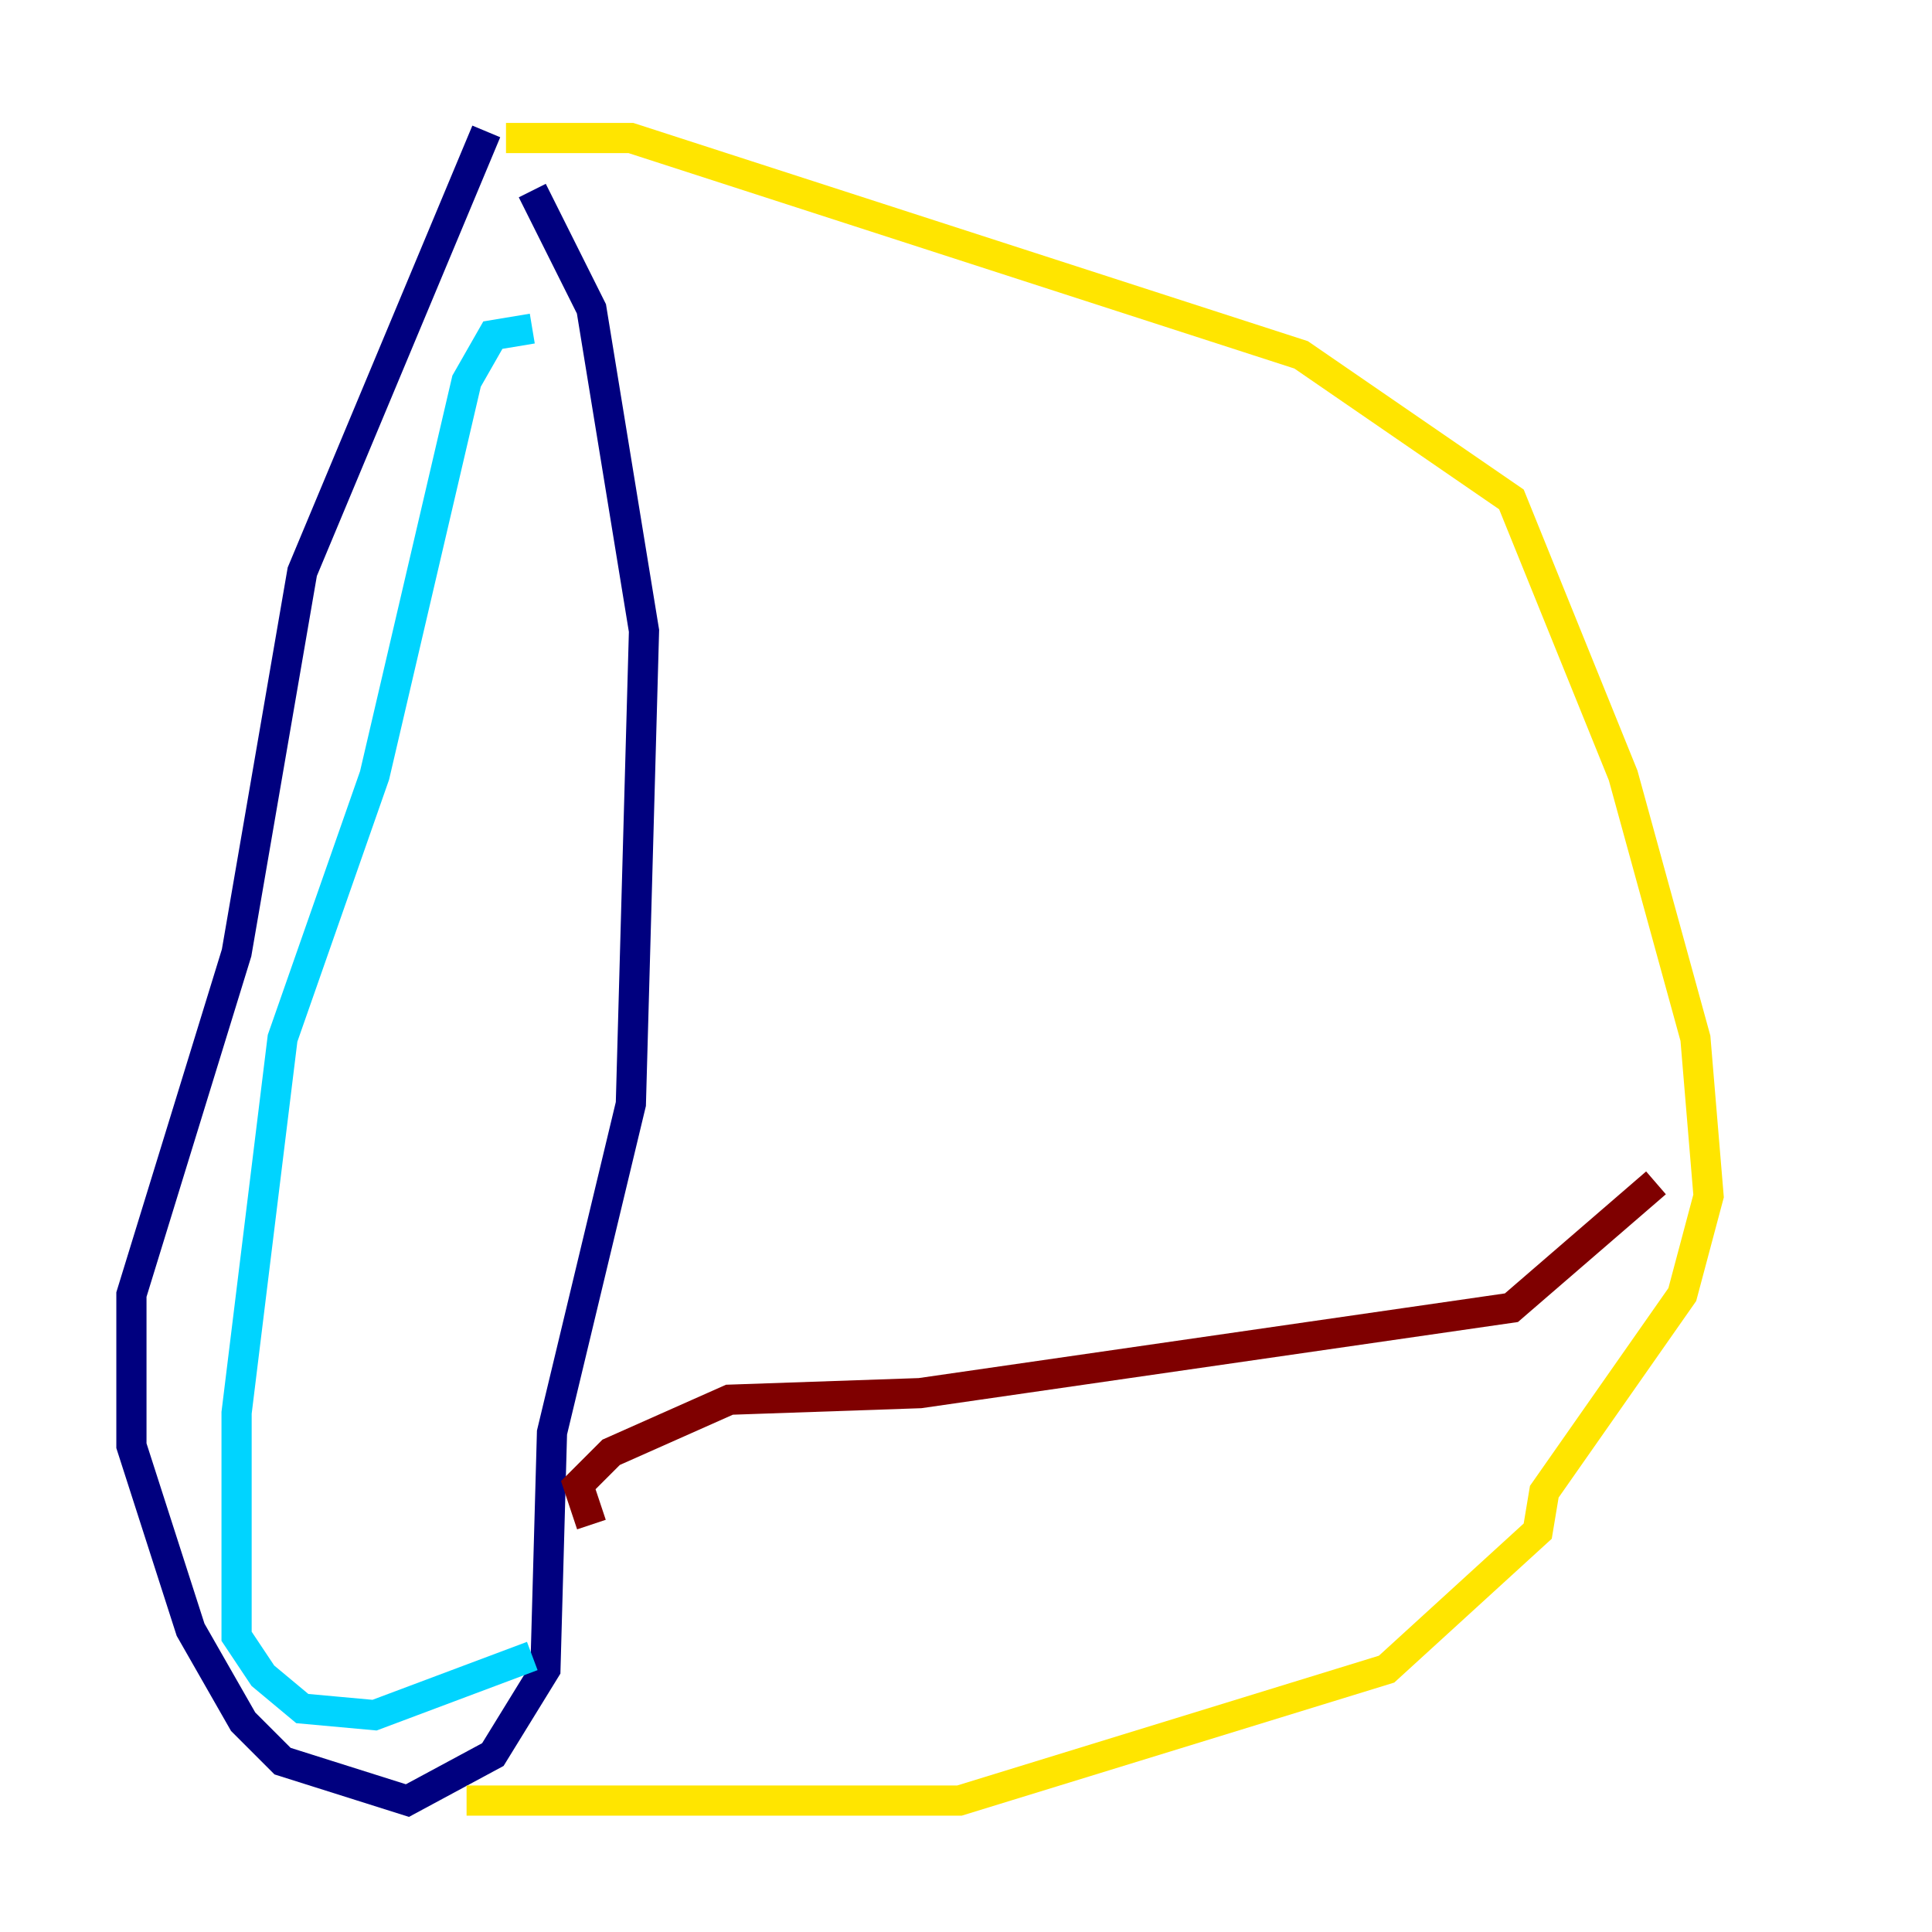 <?xml version="1.0" encoding="utf-8" ?>
<svg baseProfile="tiny" height="128" version="1.2" viewBox="0,0,128,128" width="128" xmlns="http://www.w3.org/2000/svg" xmlns:ev="http://www.w3.org/2001/xml-events" xmlns:xlink="http://www.w3.org/1999/xlink"><defs /><polyline fill="none" points="32.218,8.707 20.027,37.878 15.674,63.129 8.707,85.769 8.707,95.782 12.626,107.973 16.109,114.068 18.721,116.68 26.993,119.293 32.653,116.245 36.136,110.585 36.571,94.912 41.796,73.143 42.667,41.796 39.184,20.463 35.265,12.626" stroke="#00007f" stroke-width="2" /><polyline fill="none" points="35.265,21.769 32.653,22.204 30.912,25.252 24.816,51.374 18.721,68.789 15.674,93.605 15.674,108.408 17.415,111.02 20.027,113.197 24.816,113.633 35.265,109.714" stroke="#00d4ff" stroke-width="2" /><polyline fill="none" points="33.524,9.143 41.796,9.143 86.204,23.51 100.136,33.088 107.537,51.374 112.326,68.789 113.197,79.238 111.456,85.769 102.313,98.83 101.878,101.442 91.864,110.585 63.565,119.293 30.912,119.293" stroke="#ffe500" stroke-width="2" /><polyline fill="none" points="39.184,101.007 38.313,98.395 40.49,96.218 48.327,92.735 60.952,92.299 100.136,86.639 109.714,78.367" stroke="#7f0000" stroke-width="2" /></svg>